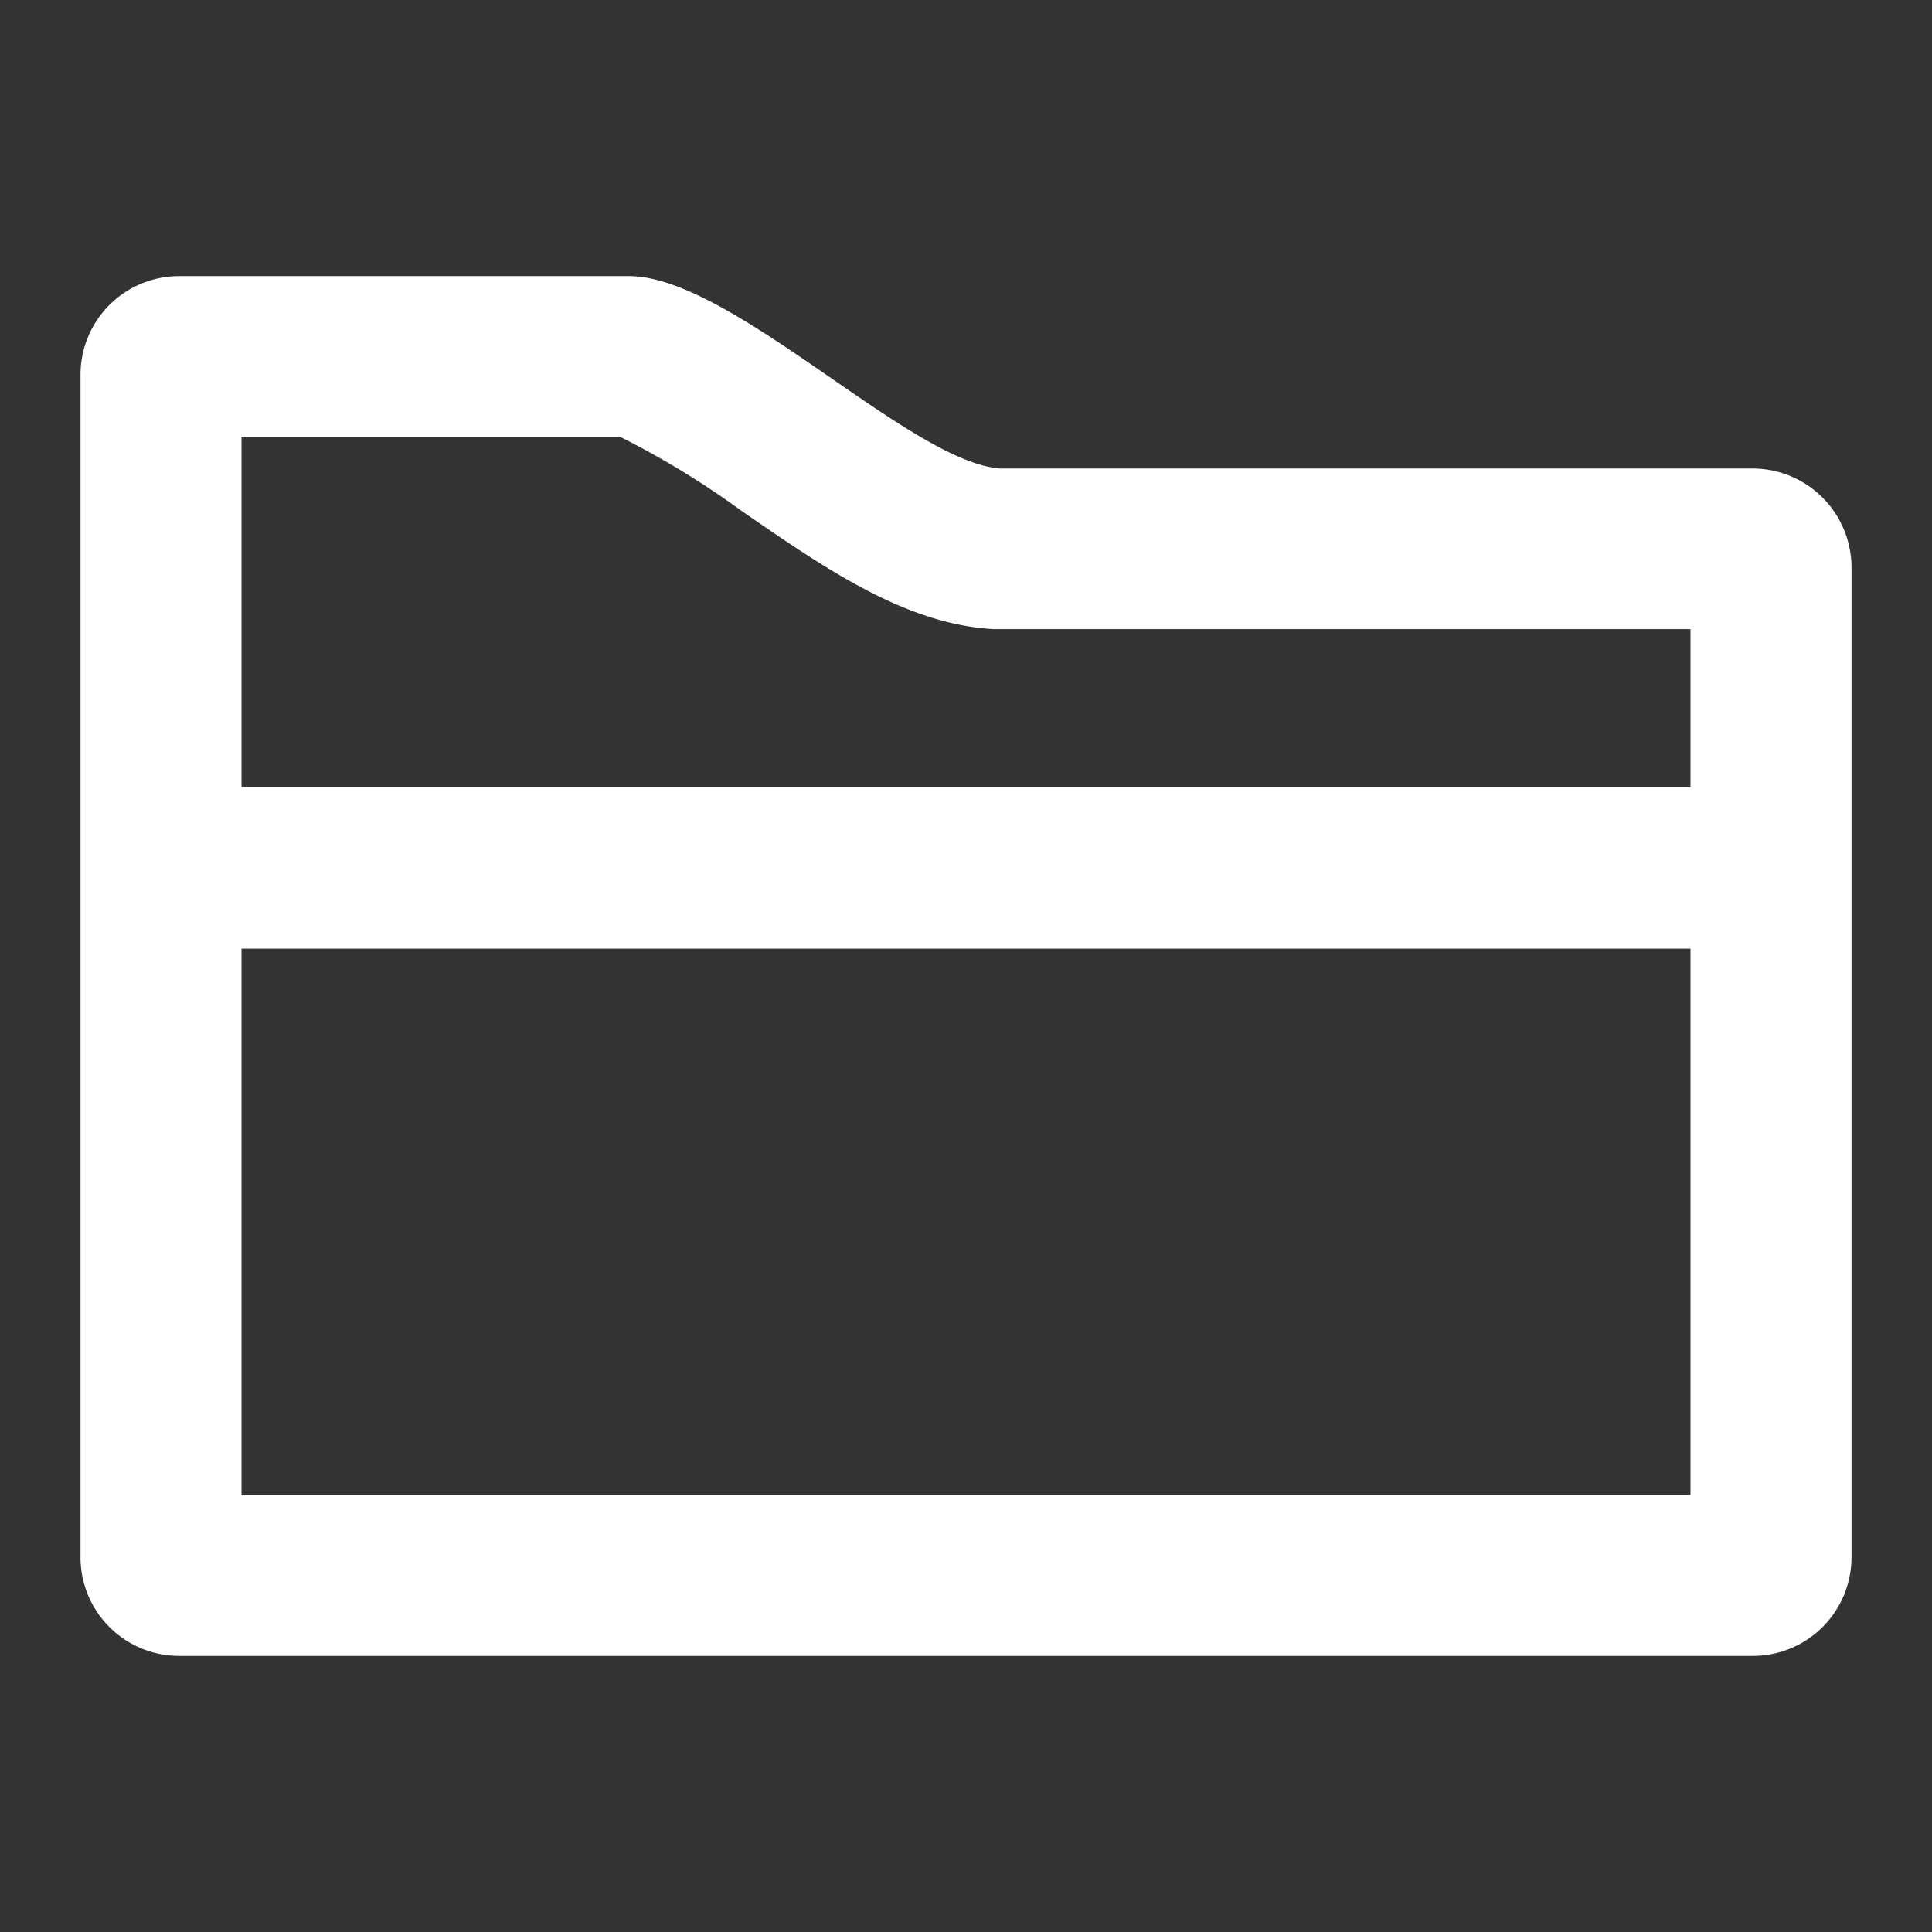 <?xml version="1.0" encoding="UTF-8"?>
<svg viewBox="0 0 48 48" xmlns="http://www.w3.org/2000/svg">
    <rect x="0" y="0" width="48" height="48" fill="#333333" stroke="none"/>
    <defs>
        <style>.cls-1{fill:#fff;}</style>
    </defs>
    <g data-name="Layer 1">
        <path class="cls-1" d="m43.54 11.64h-18.67c-2.22-0.12-6.69-4.78-9.24-4.78h-11.17a2.45 2.45 0 0 0-2.46 2.45v29.38a2.45 2.45 0 0 0 2.45 2.45h39.09a2.45 2.45 0 0 0 2.46-2.45v-24.59a2.46 2.46 0 0 0-2.46-2.46zm-28.12-0.78a21.33 21.33 0 0 1 3 1.83c2.1 1.45 4.09 2.82 6.26 2.94h17.32v3.93h-36v-8.7zm-9.42 26.28v-13.57h36v13.57z"/>
    </g>
</svg>

